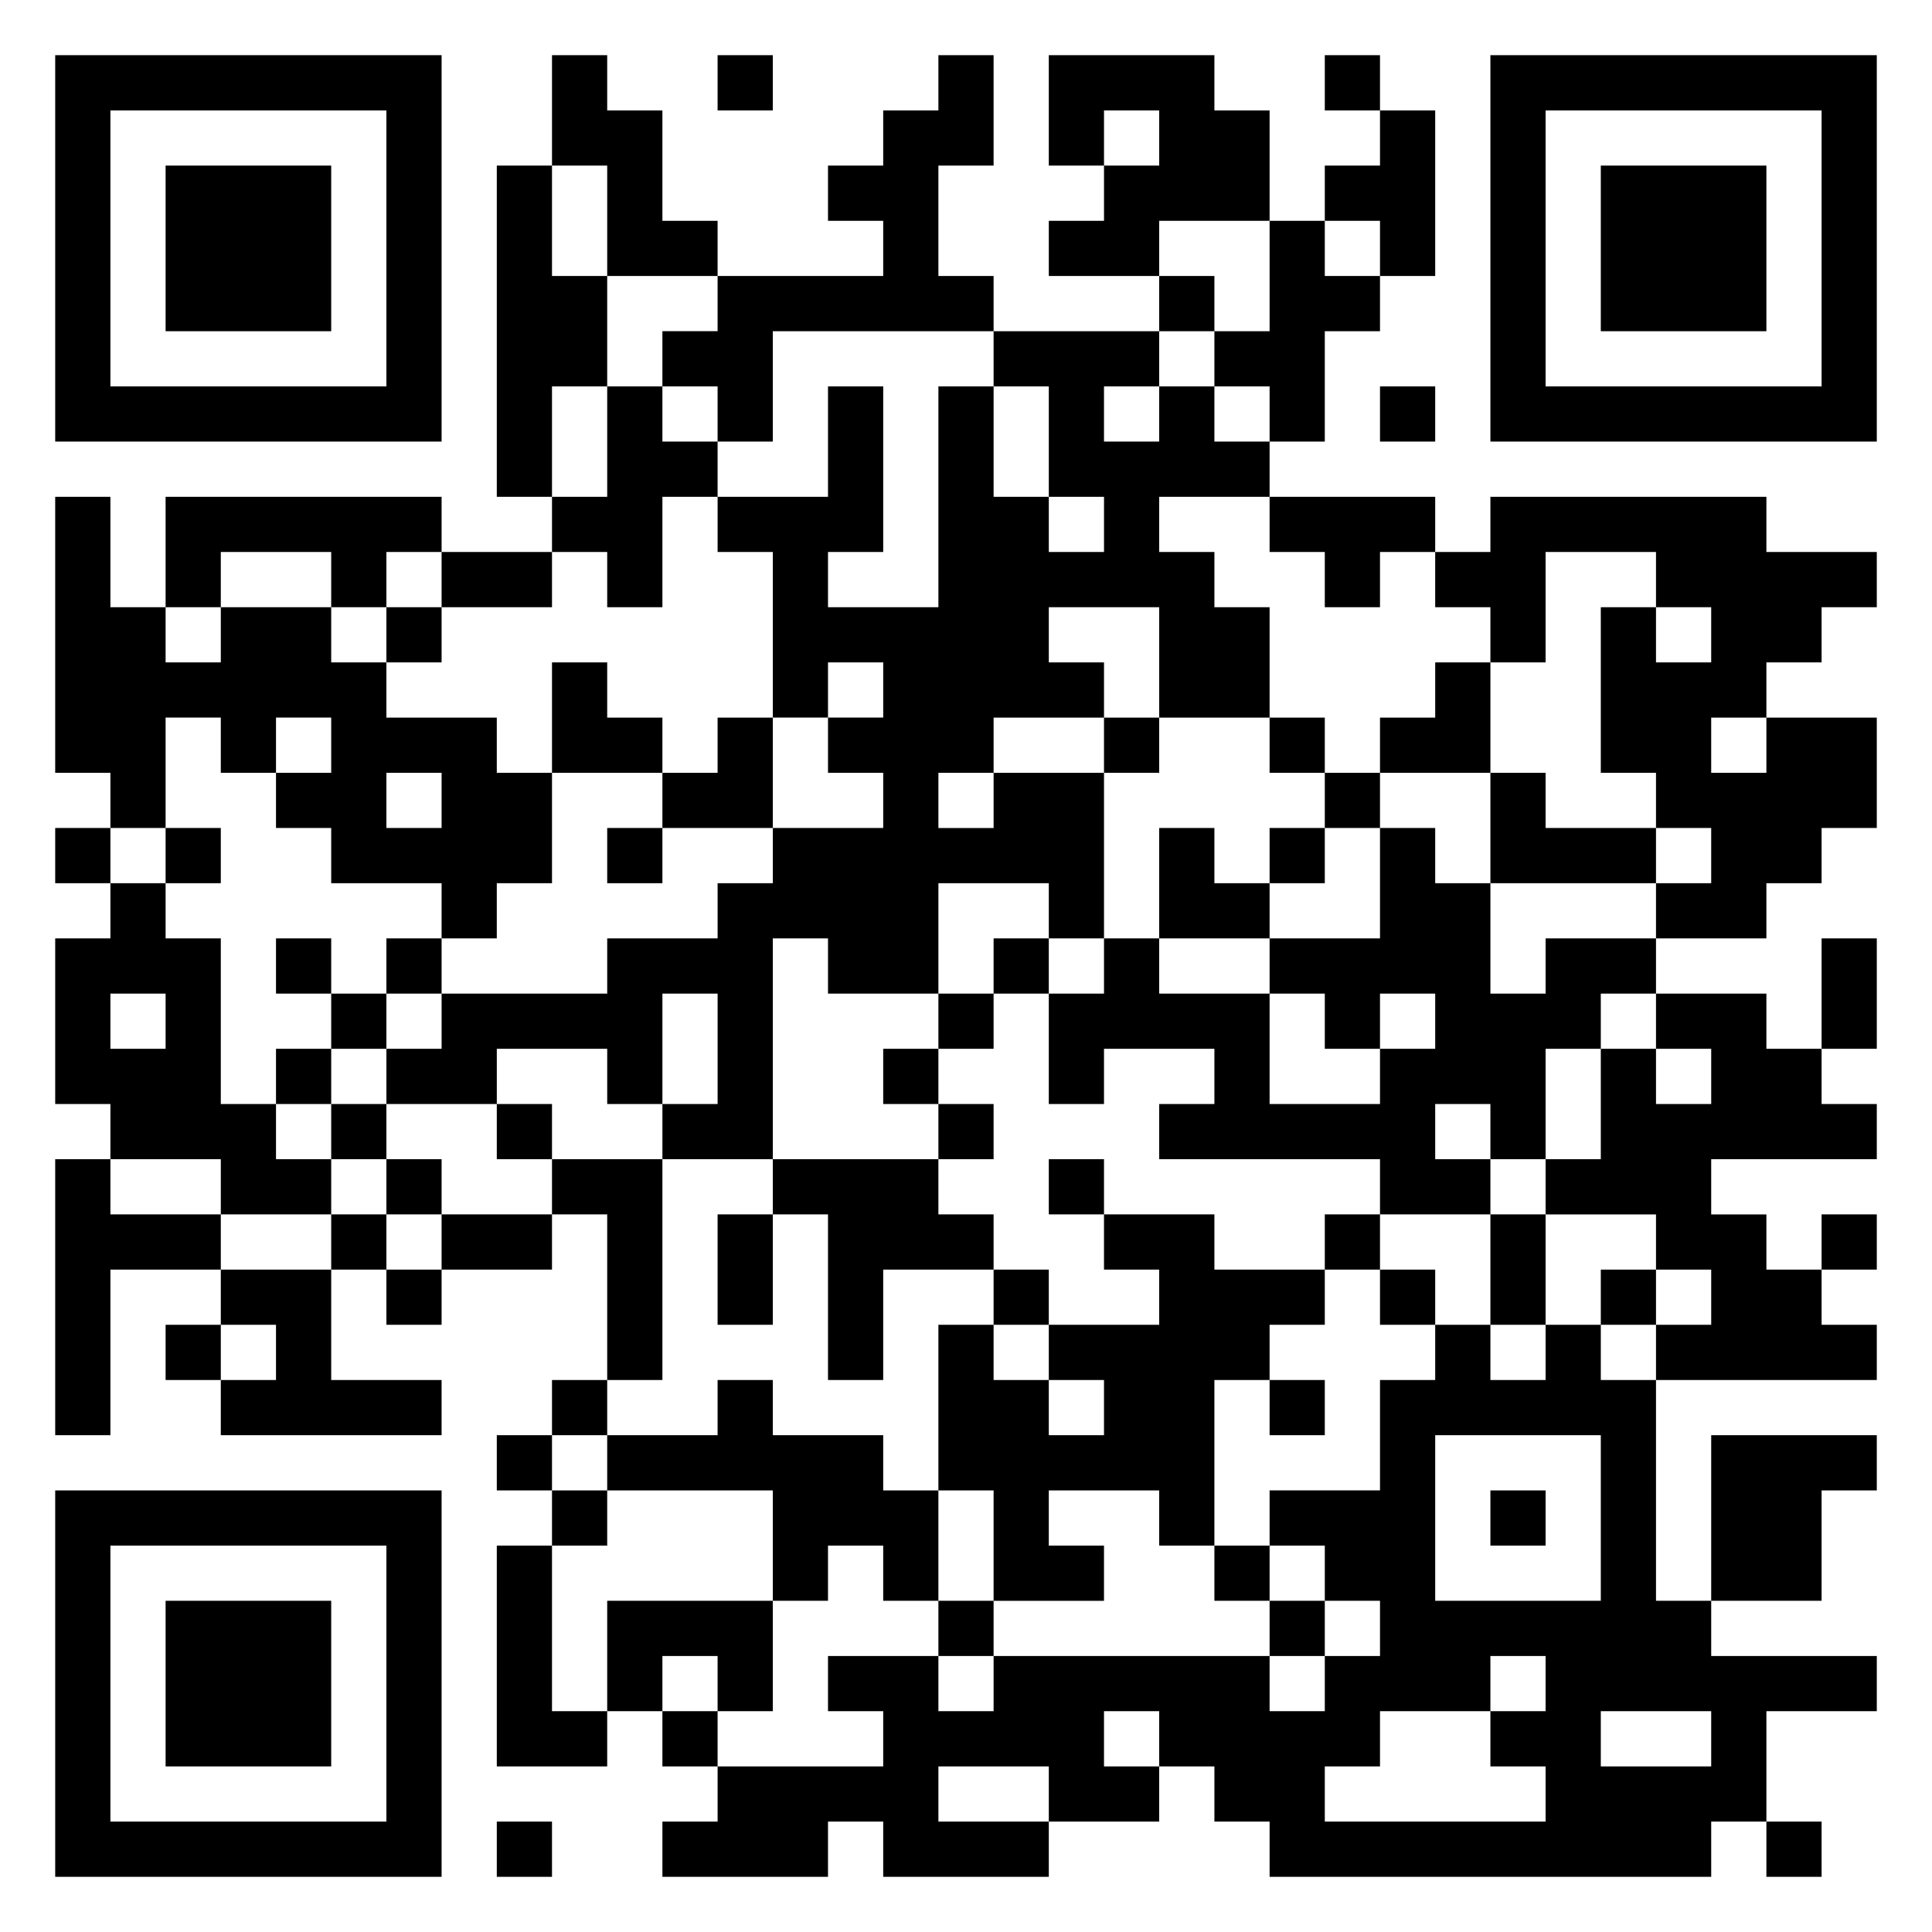 <svg xmlns="http://www.w3.org/2000/svg" viewBox="0 0 35 35"><path d="M1 1h7v7h-7zM10 1h1v1h1v2h1v1h-2v-2h-1zM13 1h1v1h-1zM17 1h1v2h-1v2h1v1h-4v2h-1v-1h-1v-1h1v-1h3v-1h-1v-1h1v-1h1zM19 1h3v1h1v2h-2v1h-2v-1h1v-1h1v-1h-1v1h-1zM24 1h1v1h-1zM27 1h7v7h-7zM2 2v5h5v-5zM25 2h1v3h-1v-1h-1v-1h1zM28 2v5h5v-5zM3 3h3v3h-3zM9 3h1v2h1v2h-1v2h-1zM29 3h3v3h-3zM23 4h1v1h1v1h-1v2h-1v-1h-1v-1h1zM21 5h1v1h-1zM18 6h3v1h-1v1h1v-1h1v1h1v1h-2v1h1v1h1v2h-2v-2h-2v1h1v1h-2v1h-1v1h1v-1h2v3h-1v-1h-2v2h-2v-1h-1v4h-2v-1h1v-2h-1v2h-1v-1h-2v1h-2v-1h1v-1h3v-1h2v-1h1v-1h2v-1h-1v-1h1v-1h-1v1h-1v-3h-1v-1h2v-2h1v3h-1v1h2v-4h1v2h1v1h1v-1h-1v-2h-1zM11 7h1v1h1v1h-1v2h-1v-1h-1v-1h1zM25 7h1v1h-1zM1 9h1v2h1v1h1v-1h2v1h1v1h2v1h1v2h-1v1h-1v-1h-2v-1h-1v-1h1v-1h-1v1h-1v-1h-1v2h-1v-1h-1zM3 9h5v1h-1v1h-1v-1h-2v1h-1zM23 9h3v1h-1v1h-1v-1h-1zM27 9h5v1h2v1h-1v1h-1v1h-1v1h1v-1h2v2h-1v1h-1v1h-2v-1h1v-1h-1v-1h-1v-3h1v1h1v-1h-1v-1h-2v2h-1v-1h-1v-1h1zM8 10h2v1h-2zM7 11h1v1h-1zM10 12h1v1h1v1h-2zM26 12h1v2h-2v-1h1zM13 13h1v2h-2v-1h1zM20 13h1v1h-1zM23 13h1v1h-1zM7 14v1h1v-1zM24 14h1v1h-1zM27 14h1v1h2v1h-3zM1 15h1v1h-1zM3 15h1v1h-1zM11 15h1v1h-1zM21 15h1v1h1v1h-2zM23 15h1v1h-1zM25 15h1v1h1v2h1v-1h2v1h-1v1h-1v2h-1v-1h-1v1h1v1h-2v-1h-4v-1h1v-1h-2v1h-1v-2h1v-1h1v1h2v2h2v-1h1v-1h-1v1h-1v-1h-1v-1h2zM2 16h1v1h1v3h1v1h1v1h-2v-1h-2v-1h-1v-3h1zM5 17h1v1h-1zM7 17h1v1h-1zM18 17h1v1h-1zM33 17h1v2h-1zM2 18v1h1v-1zM6 18h1v1h-1zM17 18h1v1h-1zM30 18h2v1h1v1h1v1h-3v1h1v1h1v1h1v1h-4v-1h1v-1h-1v-1h-2v-1h1v-2h1v1h1v-1h-1zM5 19h1v1h-1zM16 19h1v1h-1zM6 20h1v1h-1zM9 20h1v1h-1zM17 20h1v1h-1zM1 21h1v1h2v1h-2v3h-1zM7 21h1v1h-1zM10 21h2v4h-1v-3h-1zM14 21h3v1h1v1h-2v2h-1v-3h-1zM19 21h1v1h-1zM6 22h1v1h-1zM8 22h2v1h-2zM13 22h1v2h-1zM20 22h2v1h2v1h-1v1h-1v3h-1v-1h-2v1h1v1h-2v-2h-1v-3h1v1h1v1h1v-1h-1v-1h2v-1h-1zM24 22h1v1h-1zM27 22h1v2h-1zM33 22h1v1h-1zM4 23h2v2h2v1h-4v-1h1v-1h-1zM7 23h1v1h-1zM18 23h1v1h-1zM25 23h1v1h-1zM29 23h1v1h-1zM3 24h1v1h-1zM26 24h1v1h1v-1h1v1h1v4h1v1h3v1h-2v2h-1v1h-8v-1h-1v-1h-1v-1h-1v1h1v1h-2v-1h-2v1h2v1h-3v-1h-1v1h-3v-1h1v-1h3v-1h-1v-1h2v1h1v-1h5v1h1v-1h1v-1h-1v-1h-1v-1h2v-2h1zM10 25h1v1h-1zM13 25h1v1h2v1h1v2h-1v-1h-1v1h-1v-2h-3v-1h2zM23 25h1v1h-1zM9 26h1v1h-1zM26 26v3h3v-3zM31 26h3v1h-1v2h-2zM1 27h7v7h-7zM10 27h1v1h-1zM27 27h1v1h-1zM2 28v5h5v-5zM9 28h1v3h1v1h-2zM22 28h1v1h-1zM3 29h3v3h-3zM11 29h3v2h-1v-1h-1v1h-1zM17 29h1v1h-1zM23 29h1v1h-1zM27 30v1h-2v1h-1v1h4v-1h-1v-1h1v-1zM12 31h1v1h-1zM29 31v1h2v-1zM9 33h1v1h-1zM32 33h1v1h-1z"/></svg>